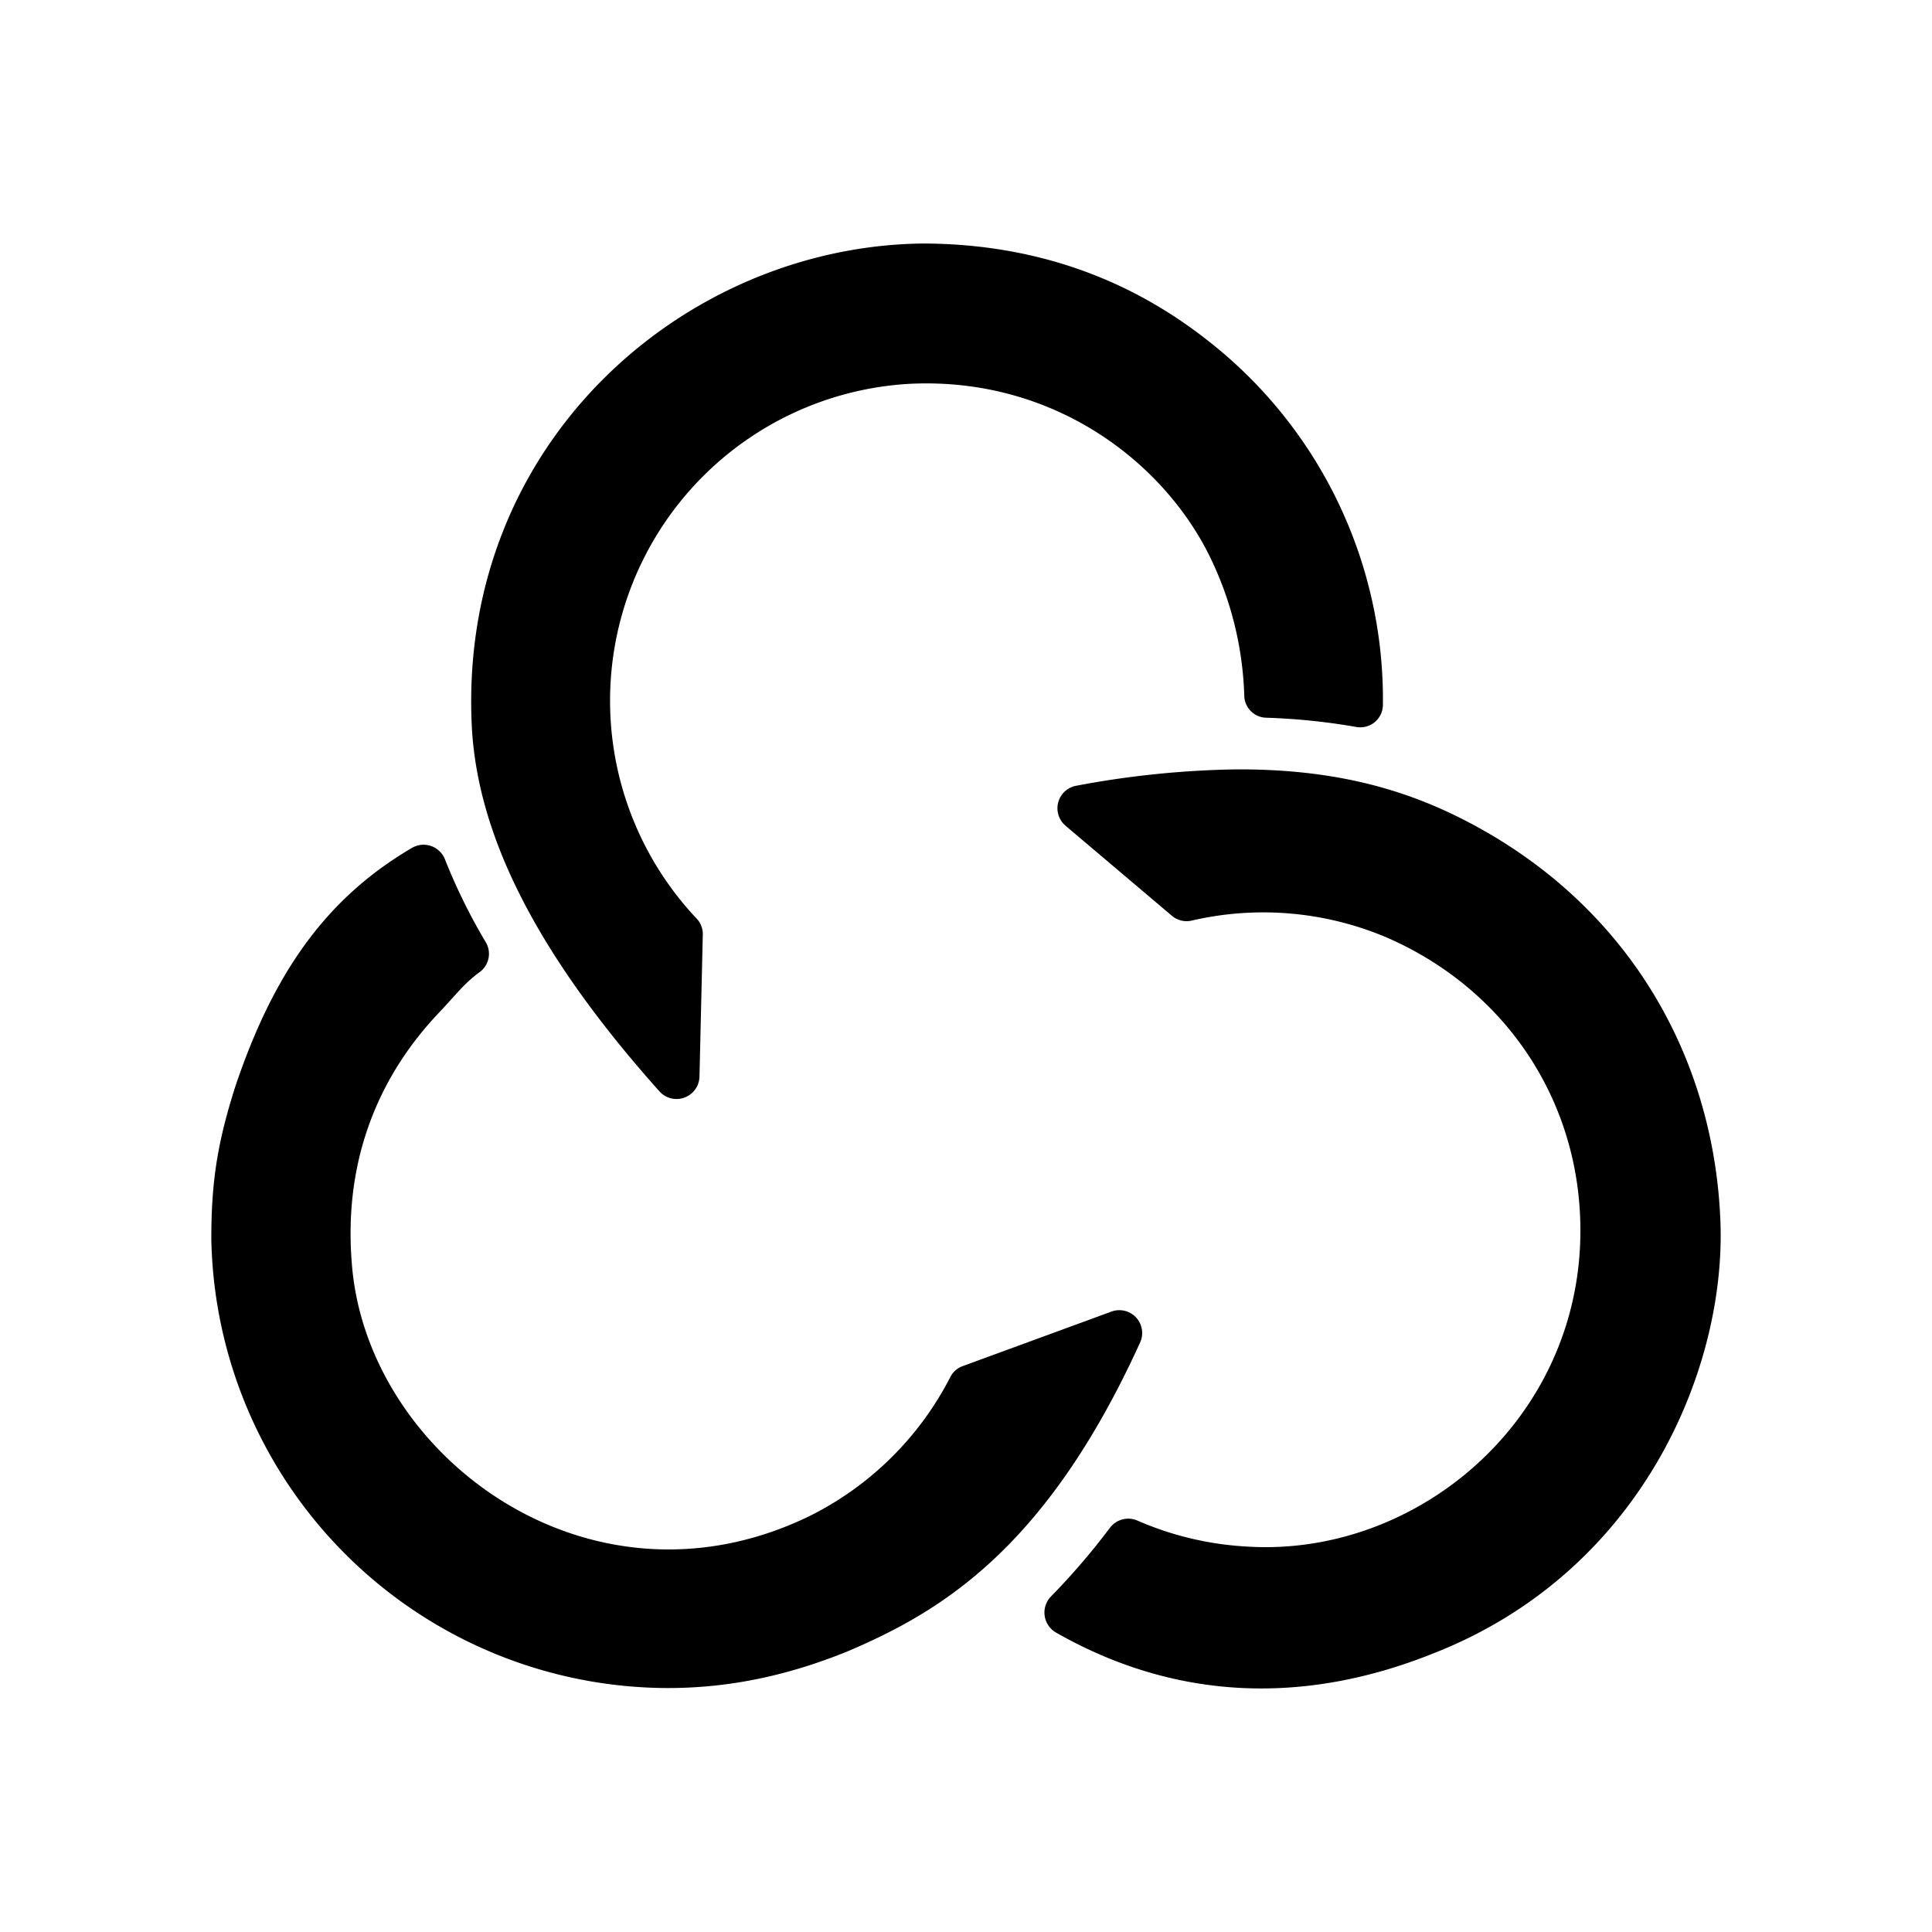 <svg xmlns="http://www.w3.org/2000/svg" width="100%" height="100%" viewBox="-3.36 -3.36 30.72 30.72"><path d="M11.327.512c-3.806.034-7.447 3.19-7.181 7.75.102 1.547.88 3.382 2.981 5.733a.365.365 0 00.635-.23l.053-2.266a.36.36 0 00-.1-.255 5.047 5.047 0 013.407-8.502c2.27-.104 4.011 1.236 4.753 2.744.34.693.527 1.45.55 2.222a.357.357 0 00.343.344c.482.015.962.064 1.437.147a.359.359 0 00.424-.344 7.237 7.237 0 00-2.769-5.788C15.02 1.404 13.564.52 11.327.512zm4.94 8.362a14.8 14.8 0 00-2.515.26.364.364 0 00-.17.635l1.695 1.435a.36.36 0 00.316.073 5.026 5.026 0 013.123.281c1.78.787 2.92 2.414 3.042 4.304.208 3.187-2.48 5.539-5.277 5.37a5.032 5.032 0 01-1.751-.412.365.365 0 00-.443.115c-.289.385-.603.75-.94 1.094a.367.367 0 00.09.573c1.887 1.073 3.936 1.16 6.014.32 3.303-1.304 4.63-4.523 4.545-6.847-.096-2.641-1.48-5.072-4.085-6.402-.921-.47-2.04-.812-3.643-.799zm-12.931 1.2a.364.364 0 00-.152.052c-1.41.827-2.216 2.057-2.798 3.777-.285.892-.386 1.51-.386 2.436a7.276 7.276 0 007.157 7.141c1.129.017 2.104-.235 2.962-.583 1.45-.62 3.142-1.597 4.65-4.912a.363.363 0 00-.459-.489l-2.365.867a.357.357 0 00-.195.174 5.03 5.03 0 01-2.268 2.224C6 22.428 2.473 19.784 2.235 16.74c-.145-1.741.494-3.053 1.37-3.982.293-.308.41-.477.663-.662a.36.36 0 00.098-.471 9.173 9.173 0 01-.653-1.326.366.366 0 00-.377-.225z"/></svg>